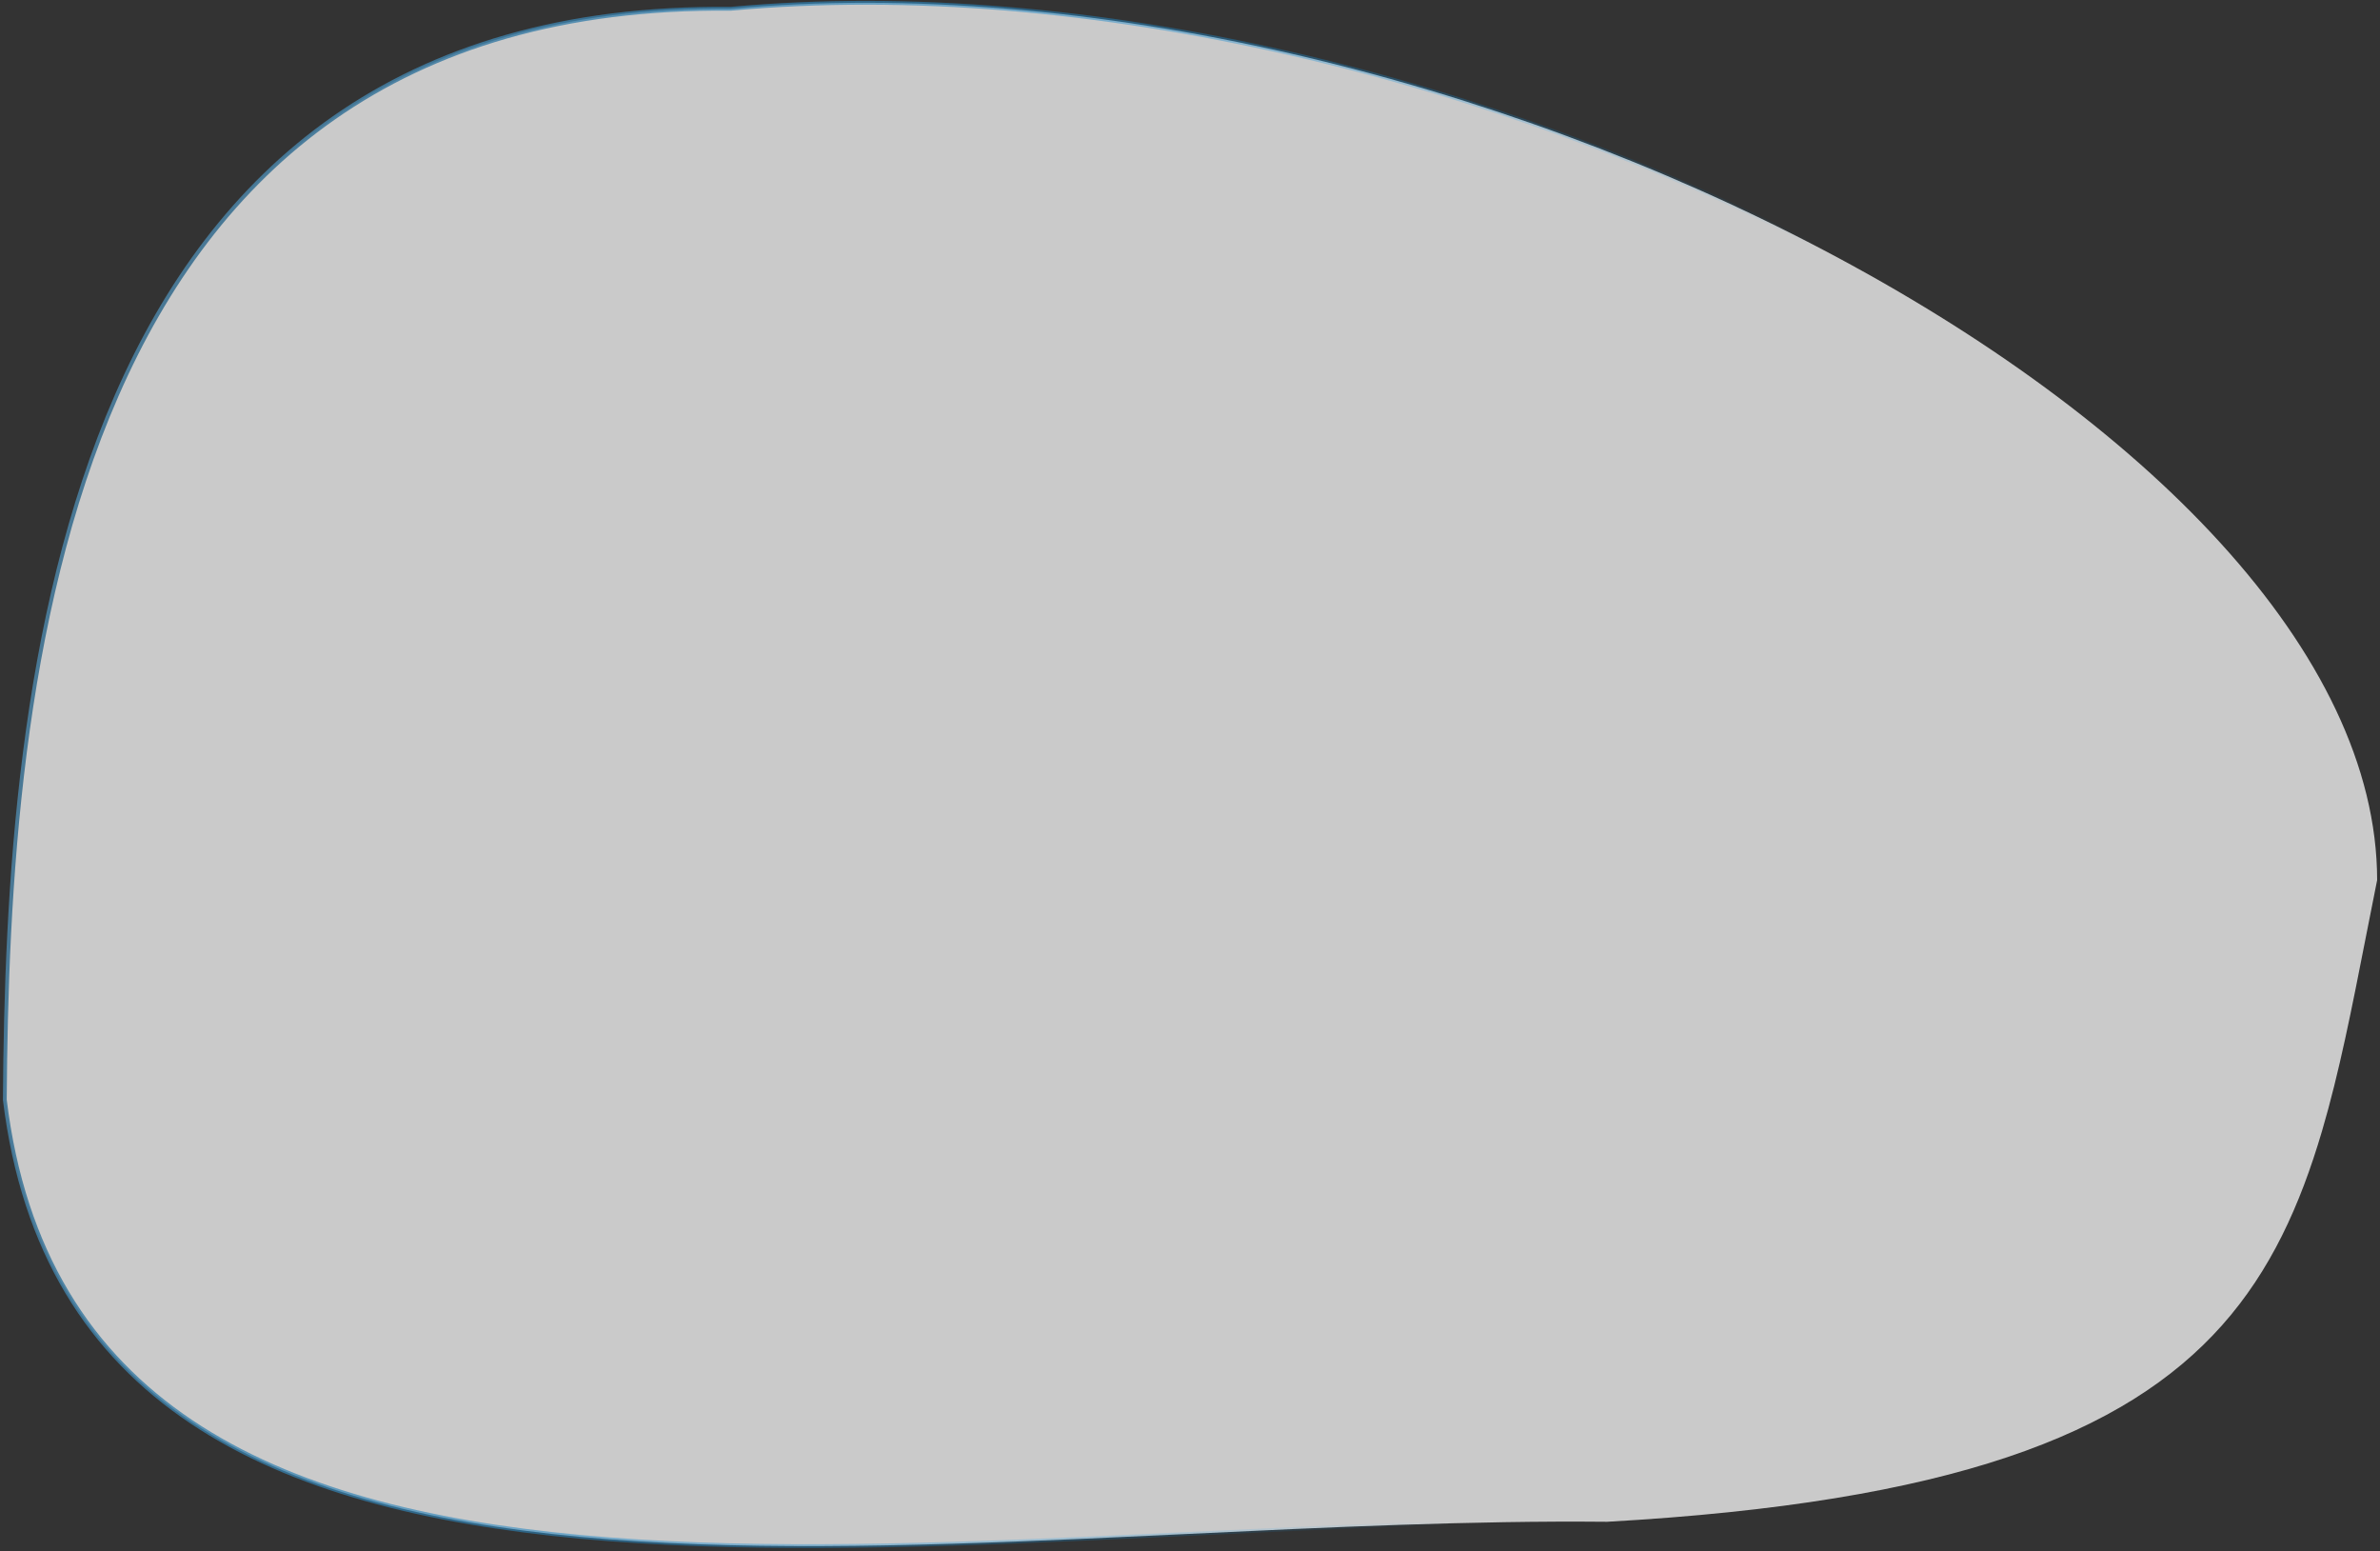 <svg width="500%" height="300%" viewBox="0 0 626 408" fill="none" xmlns="http://www.w3.org/2000/svg">
<rect x="0" y="0" width="626" height="408" fill="#333333" stroke="none"/>
<path d="M192.172 2.307L192.198 2.307L192.223 2.305C286.334 -6.294 394.631 21.099 479.4 65.64C521.782 87.909 558.259 114.453 584.134 142.903C609.999 171.343 625.231 201.643 625.248 231.457C624.202 236.634 623.206 241.708 622.231 246.676C618.616 265.097 615.285 282.068 610.734 297.502C604.954 317.101 597.218 334.176 584.469 348.523C558.979 377.208 513.324 395.128 422.692 400.217C387.176 399.868 349.743 401.643 312.445 403.411C303.182 403.85 293.927 404.289 284.711 404.695C238.374 406.735 193.039 407.941 152.64 404.178C112.235 400.415 76.824 391.686 50.303 373.9C23.815 356.135 6.153 329.309 1.267 289.237C1.632 234.404 5.167 162.214 30.716 103.956C43.489 74.83 61.755 49.208 87.861 30.974C113.962 12.743 147.937 1.872 192.172 2.307Z" fill="white" fill-opacity="0.74" style="mix-blend-mode:lighten"/>
<path d="M192.172 2.307L192.198 2.307L192.223 2.305C286.334 -6.294 394.631 21.099 479.4 65.64C521.782 87.909 558.259 114.453 584.134 142.903C609.999 171.343 625.231 201.643 625.248 231.457C624.202 236.634 623.206 241.708 622.231 246.676C618.616 265.097 615.285 282.068 610.734 297.502C604.954 317.101 597.218 334.176 584.469 348.523C558.979 377.208 513.324 395.128 422.692 400.217C387.176 399.868 349.743 401.643 312.445 403.411C303.182 403.85 293.927 404.289 284.711 404.695C238.374 406.735 193.039 407.941 152.64 404.178C112.235 400.415 76.824 391.686 50.303 373.9C23.815 356.135 6.153 329.309 1.267 289.237C1.632 234.404 5.167 162.214 30.716 103.956C43.489 74.83 61.755 49.208 87.861 30.974C113.962 12.743 147.937 1.872 192.172 2.307Z" stroke="url(#paint0_linear)"/>
<defs>
<linearGradient id="paint0_linear" x1="9.148" y1="213.099" x2="404.149" y2="324.599" gradientUnits="userSpaceOnUse">
<stop stop-color="#497895"/>
<stop offset="1" stop-color="#009EFD" stop-opacity="0"/>
</linearGradient>
</defs>
</svg>
